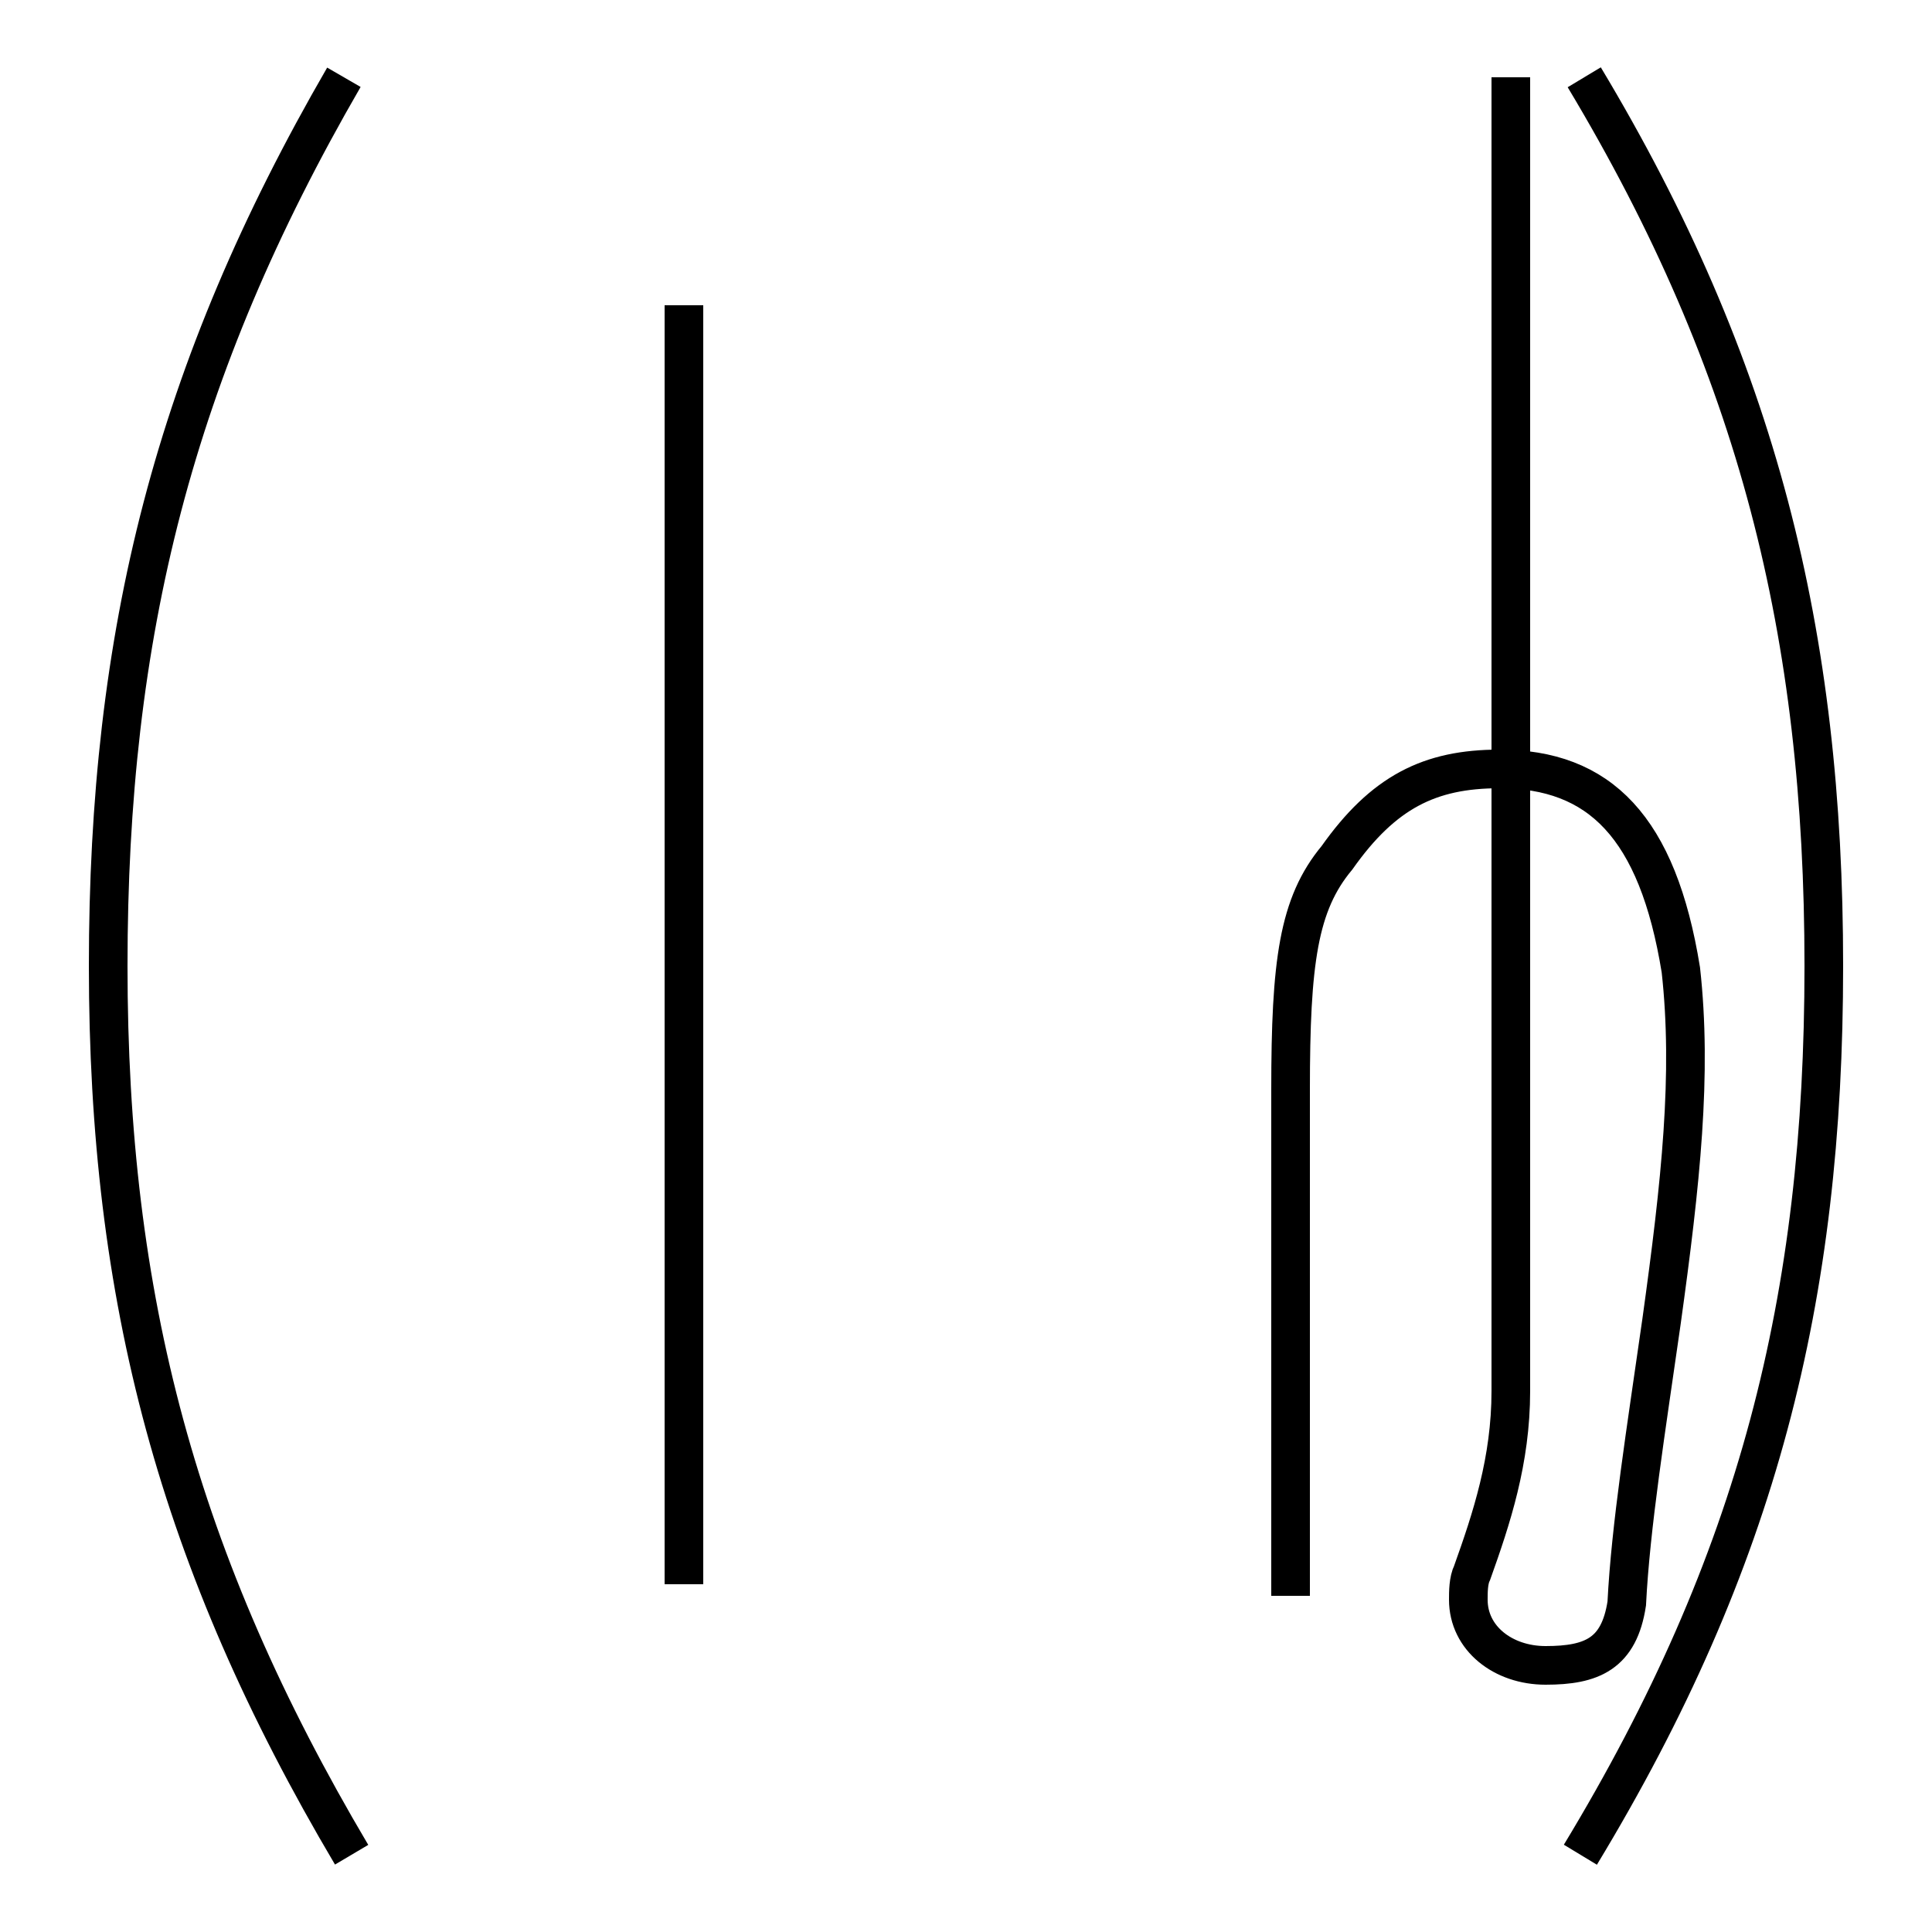 <?xml version='1.0' encoding='utf8'?>
<svg viewBox="0.0 -44.0 50.0 50.0" version="1.1" xmlns="http://www.w3.org/2000/svg">
<rect x="0.0" y="-44.0" width="50.0" height="50.0" fill="#808080" stroke="none"/>
<rect x="-1000" y="-1000" width="2000" height="2000" stroke="white" fill="white"/>
<g style="fill:none; stroke:#000000;  stroke-width:1">
<path d="M 8.9 42.0 C 4.5 34.4 2.8 27.6 2.8 19.0 C 2.8 10.4 4.6 3.6 9.1 -4.0 M 41.0 42.0 C 45.5 34.5 47.2 27.6 47.2 19.0 C 47.2 10.4 45.5 3.6 40.9 -4.0 M 17.7 36.1 L 17.7 3.0 M 33.4 2.7 C 33.4 5.0 33.4 8.0 33.4 15.8 C 33.4 19.1 33.6 20.6 34.6 21.8 C 35.8 23.5 37.0 24.1 38.8 24.1 C 41.4 24.1 42.9 22.6 43.5 18.9 C 43.8 16.2 43.5 13.4 43.0 9.8 C 42.6 7.0 42.2 4.5 42.1 2.5 C 41.9 1.2 41.2 0.9 40.0 0.9 C 38.9 0.9 38.0 1.6 38.0 2.6 C 38.0 2.8 38.0 3.1 38.1 3.3 C 38.6 4.7 39.1 6.2 39.1 8.0 L 39.1 42.0 " transform="scale(1, -1)" />
</g>
</svg>